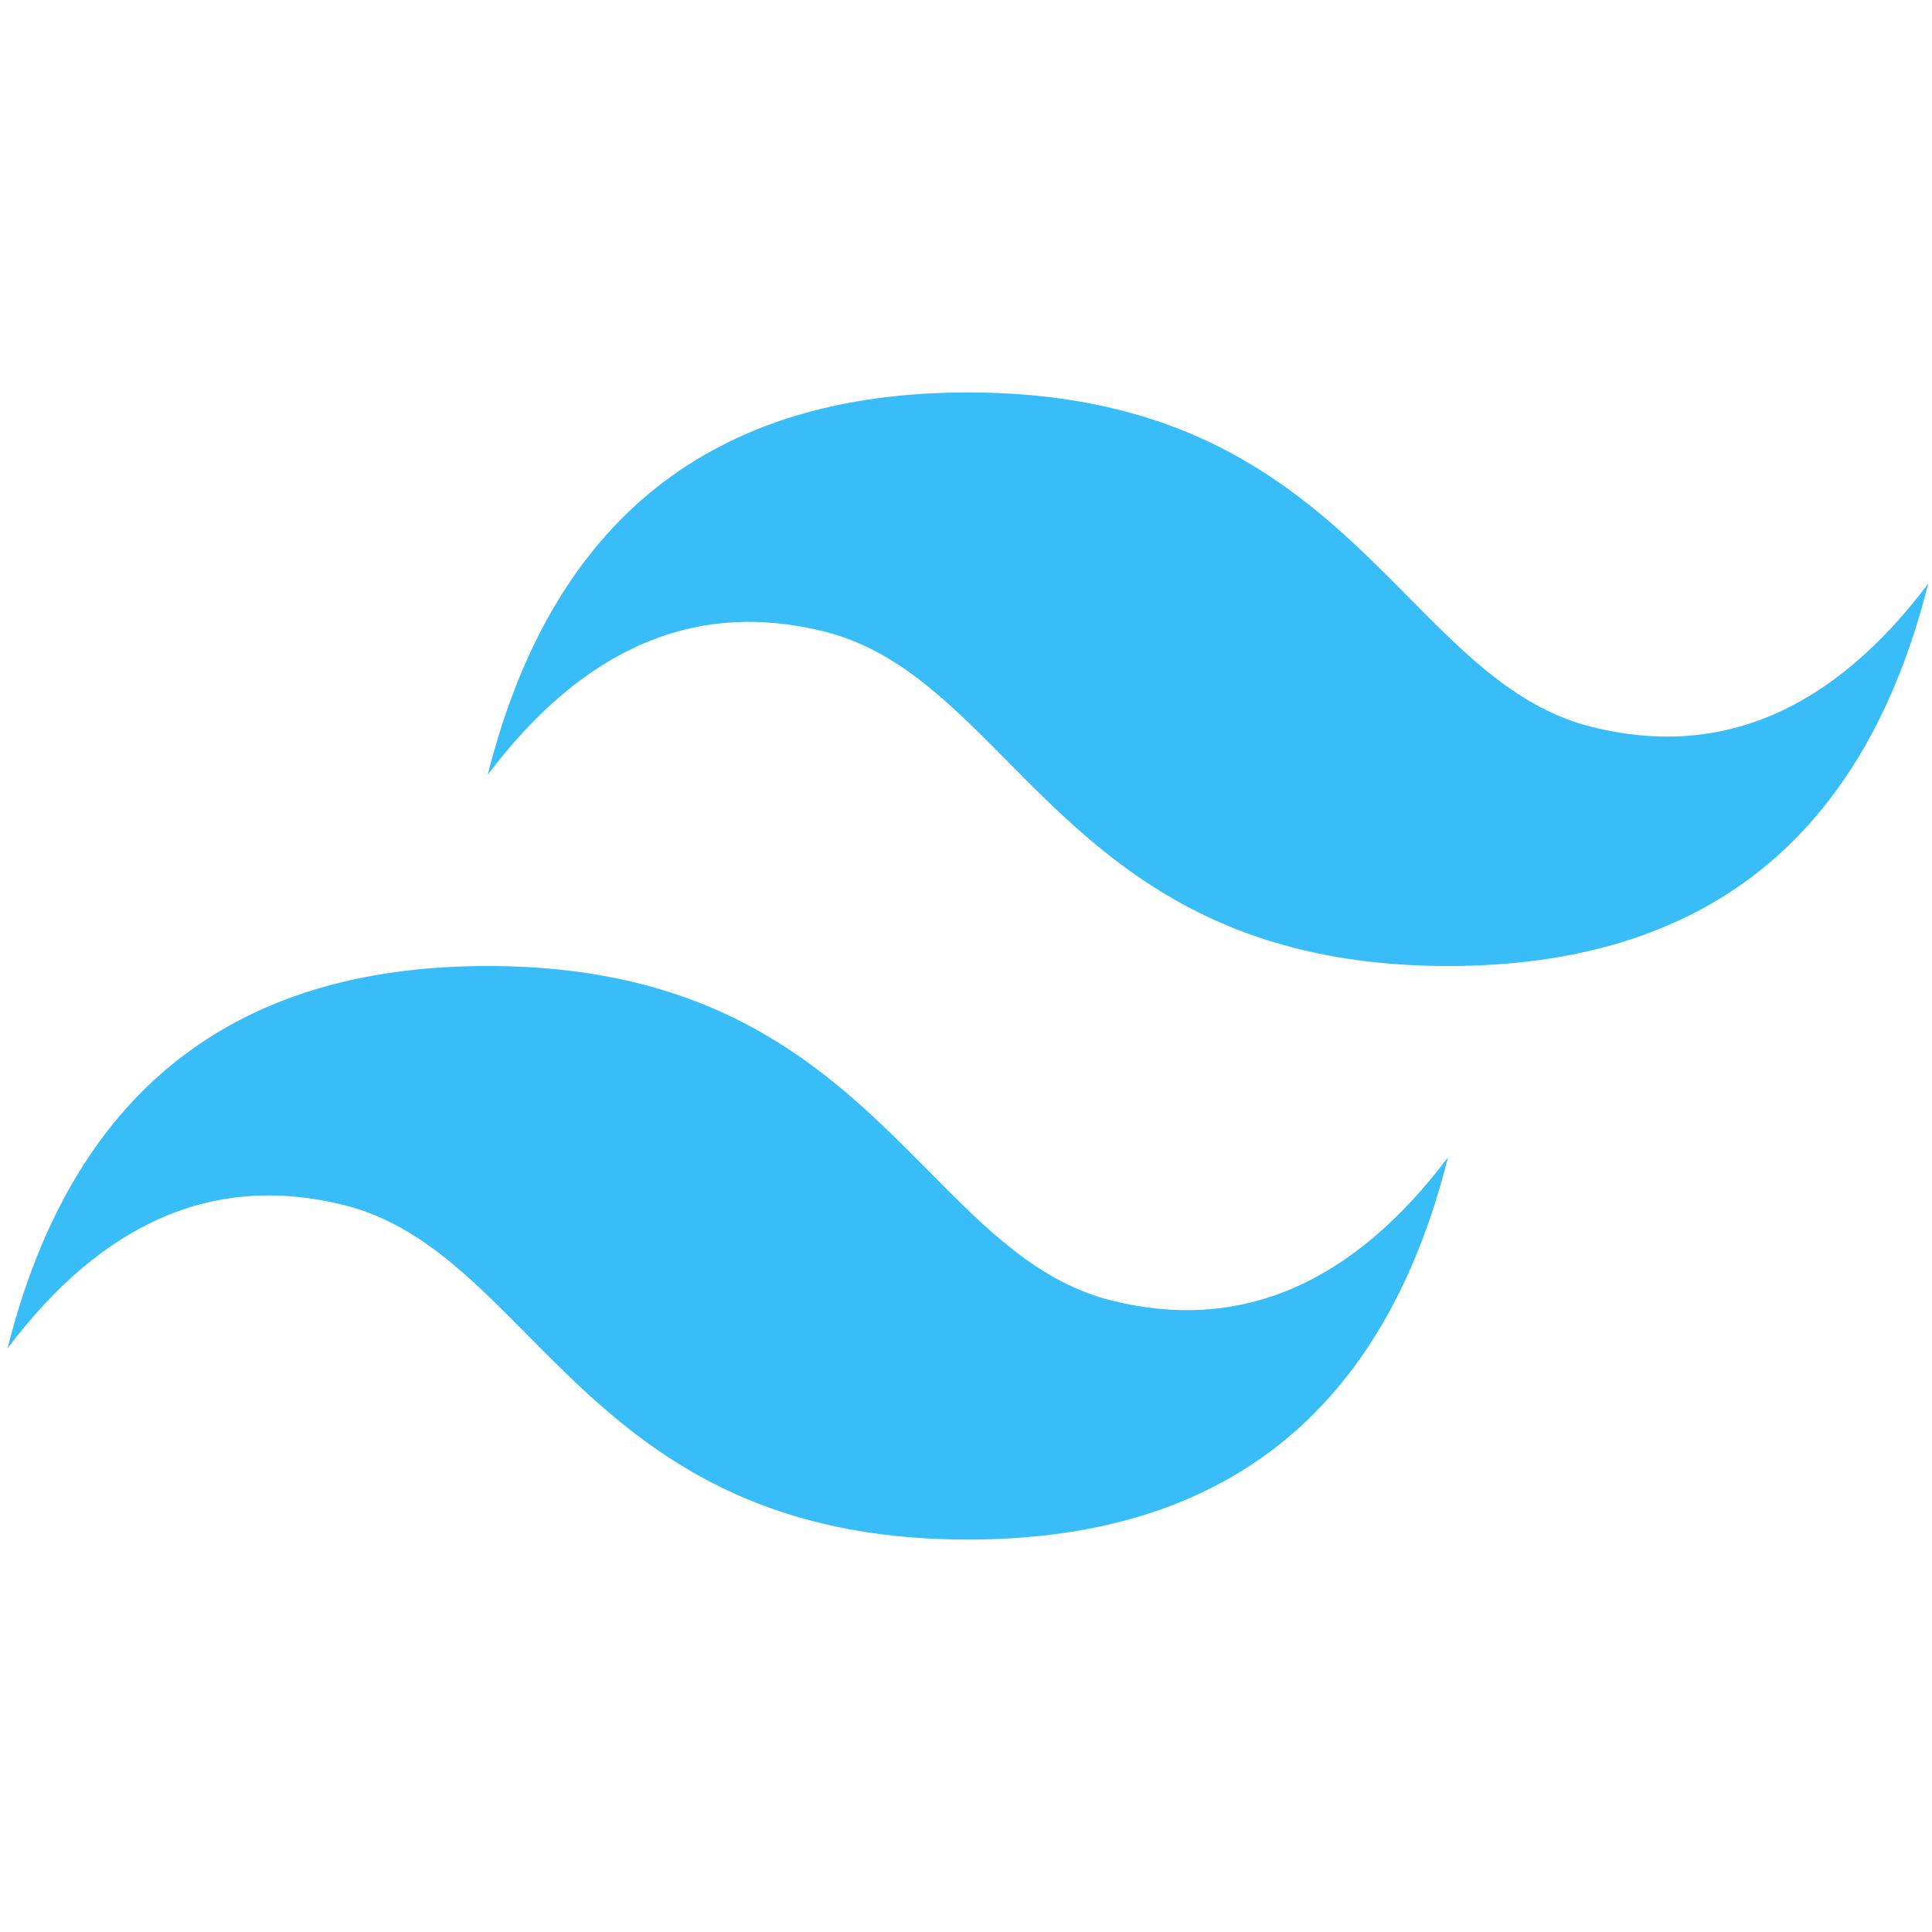 <svg width="512" height="512" viewBox="0 0 512 512" fill="none" xmlns="http://www.w3.org/2000/svg">
<path fill-rule="evenodd" clip-rule="evenodd" d="M256.505 104C188.632 104 146.223 137.78 129.248 205.34C154.701 171.56 184.393 158.895 218.325 167.335C237.684 172.149 251.528 186.133 266.838 201.614C291.793 226.825 320.677 256 383.752 256C451.615 256 494.034 222.22 511 154.67C485.556 188.45 455.864 201.115 421.933 192.665C402.563 187.851 388.719 173.867 373.409 158.396C348.455 133.165 319.58 104 256.505 104ZM129.248 256C61.385 256 18.966 289.78 2 357.34C27.453 323.56 57.146 310.895 91.067 319.335C110.437 324.149 124.28 338.133 139.59 353.614C164.545 378.825 193.42 408 256.505 408C324.368 408 366.787 374.23 383.752 306.67C358.299 340.45 328.607 353.115 294.675 344.675C275.316 339.851 261.472 325.867 246.162 310.396C221.207 285.185 192.323 256 129.248 256Z" fill="#38BDF8"/>
</svg>
